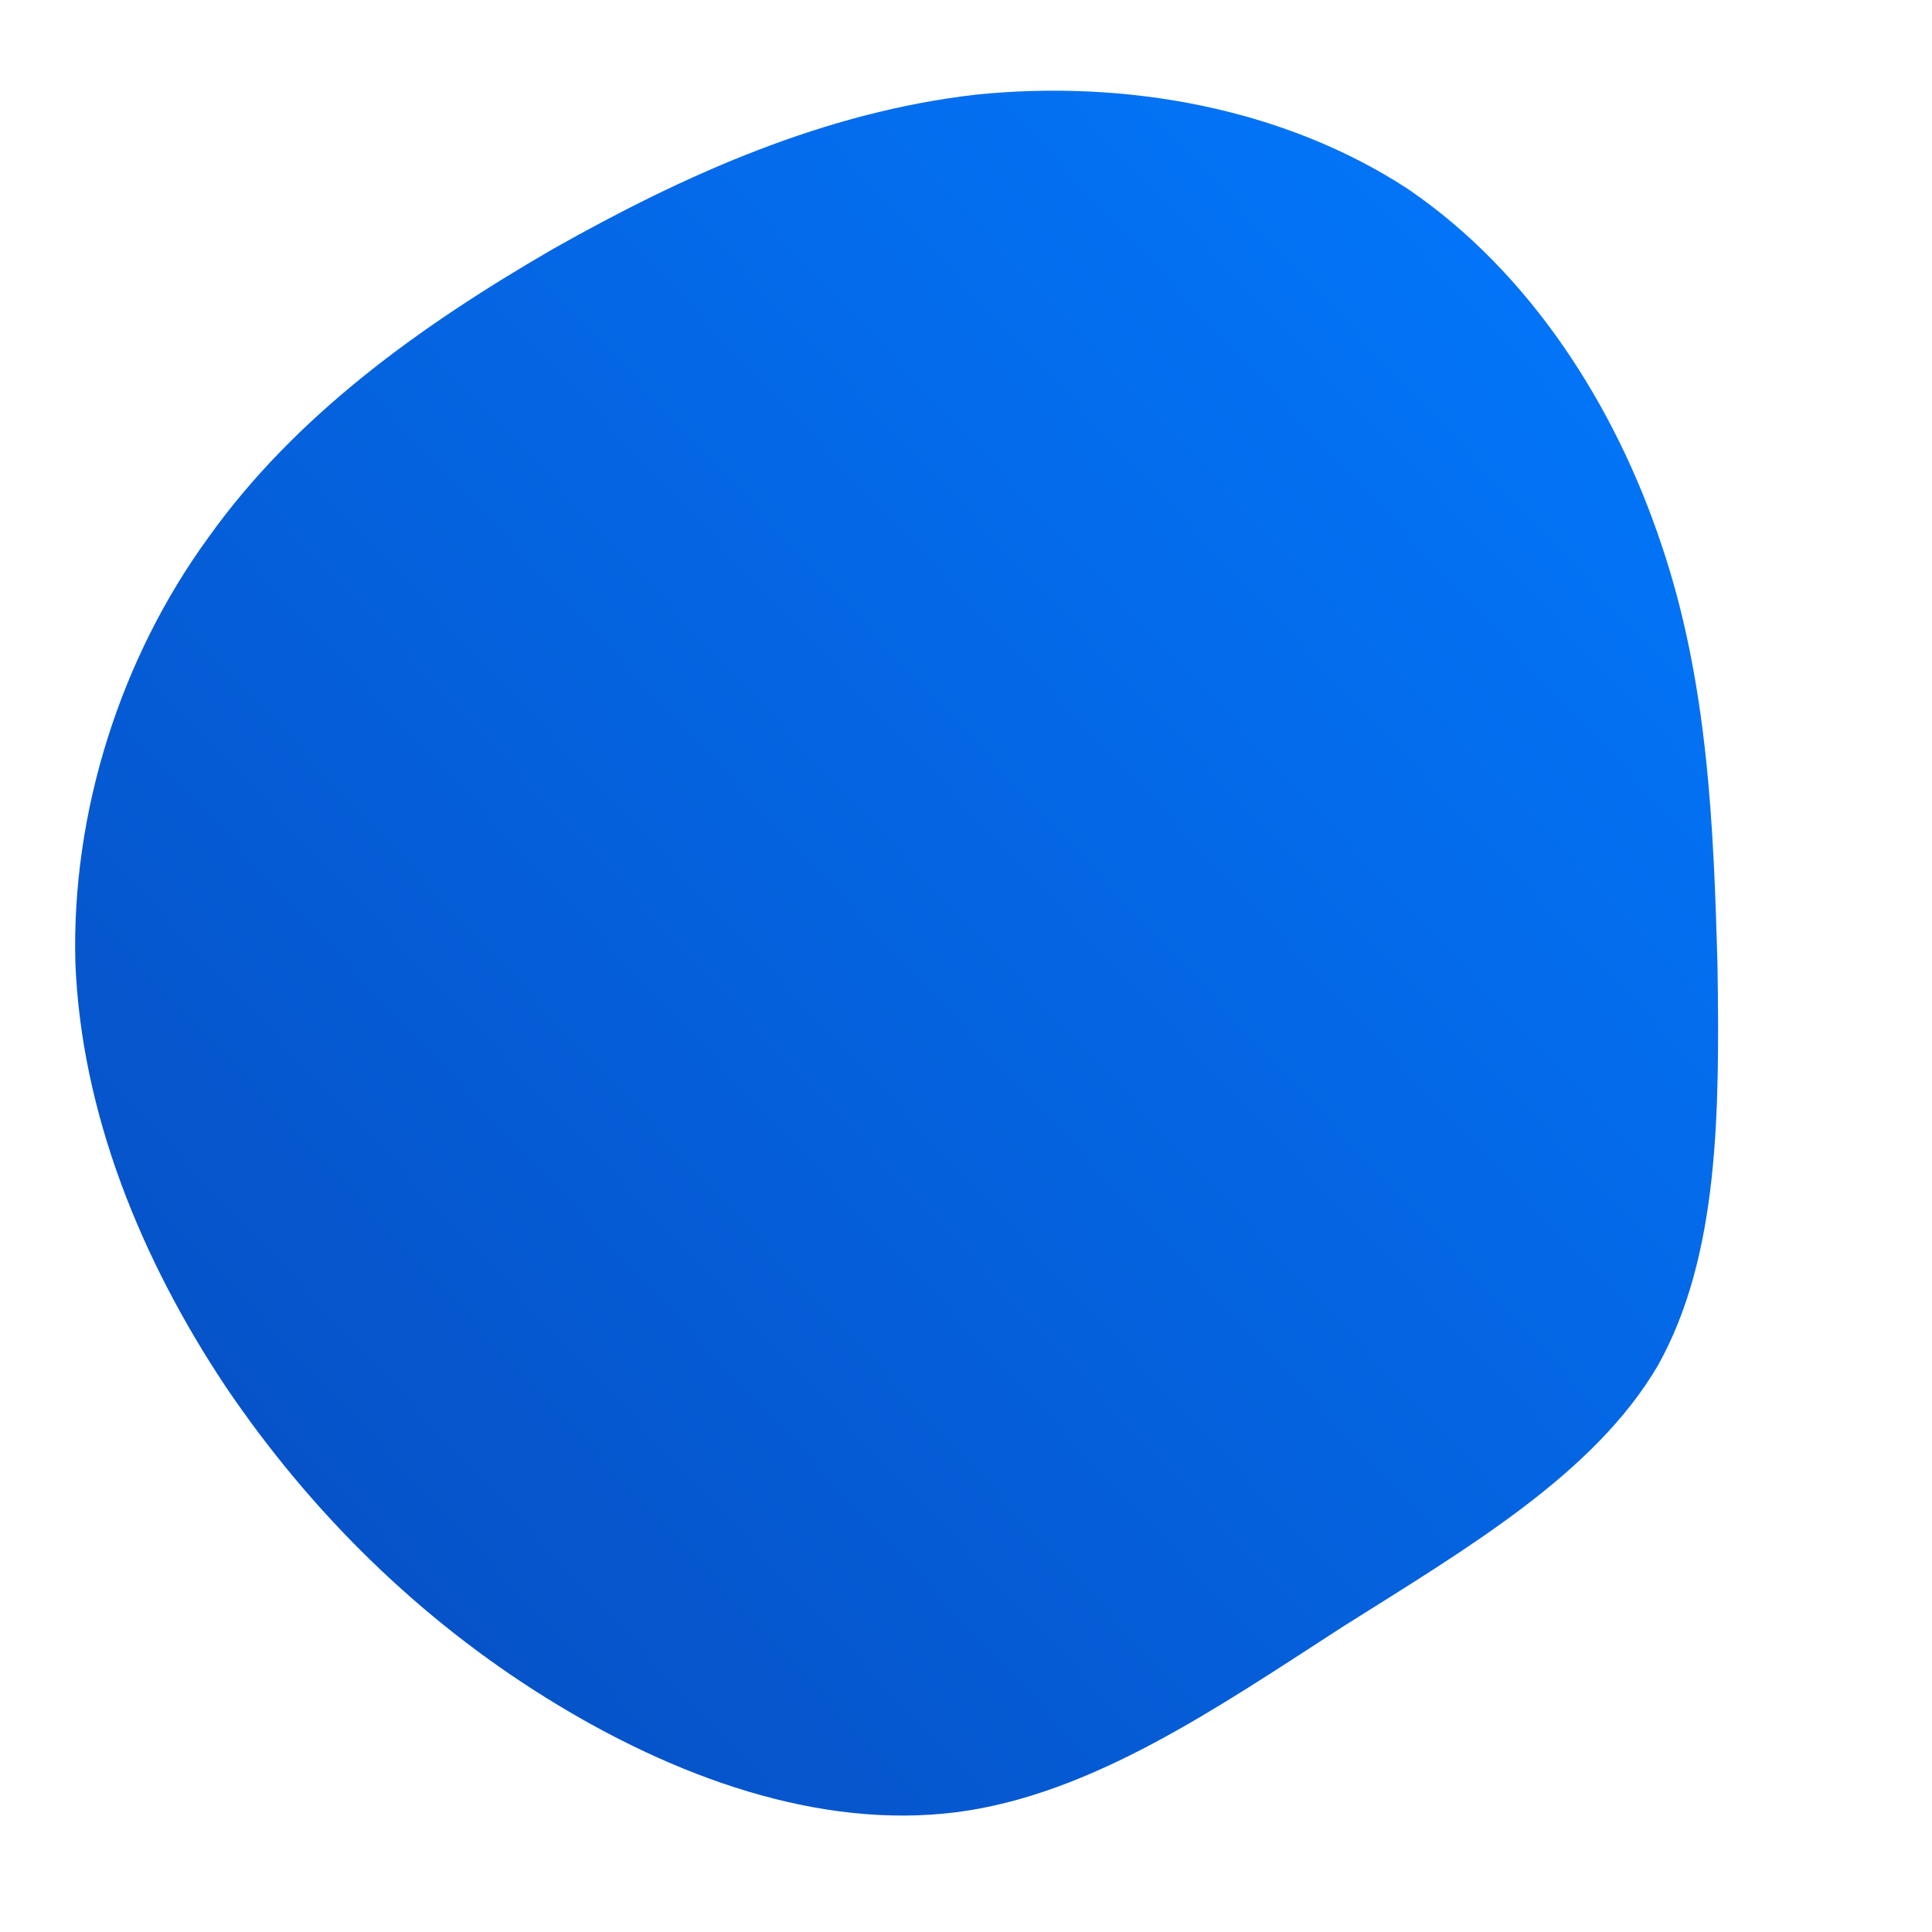 <!--?xml version="1.0" standalone="no"?-->
              <svg id="sw-js-blob-svg" viewBox="0 0 100 100" xmlns="http://www.w3.org/2000/svg" version="1.1">
                    <defs> 
                        <linearGradient id="sw-gradient" x1="0" x2="1" y1="1" y2="0">
                            <stop id="stop1" stop-color="rgba(7, 75, 190, 1)" offset="0%"></stop>
                            <stop id="stop2" stop-color="rgba(2, 122, 255, 1)" offset="100%"></stop>
                        </linearGradient>
                    </defs>
                <path fill="url(#sw-gradient)" d="M22.9,-40.2C29.2,-35.9,33.6,-29,36,-21.8C38.4,-14.7,38.7,-7.3,38.9,0.1C39,7.5,39,15,35.8,20.7C32.5,26.3,26,30.1,19.5,34.2C13,38.4,6.5,42.9,-0.5,43.8C-7.6,44.7,-15.1,42,-21.7,37.9C-28.3,33.8,-33.9,28.3,-38.3,21.8C-42.7,15.2,-45.8,7.6,-46.1,-0.2C-46.3,-7.9,-43.8,-15.9,-39.2,-22.2C-34.7,-28.5,-28.3,-33.1,-21.4,-37.1C-14.5,-41,-7.3,-44.2,0.5,-45.1C8.3,-45.9,16.5,-44.4,22.9,-40.2Z" width="100%" height="100%" transform="translate(50 50)" stroke-width="0" style="transition: all 0.3s ease 0s;"></path>
              </svg>


